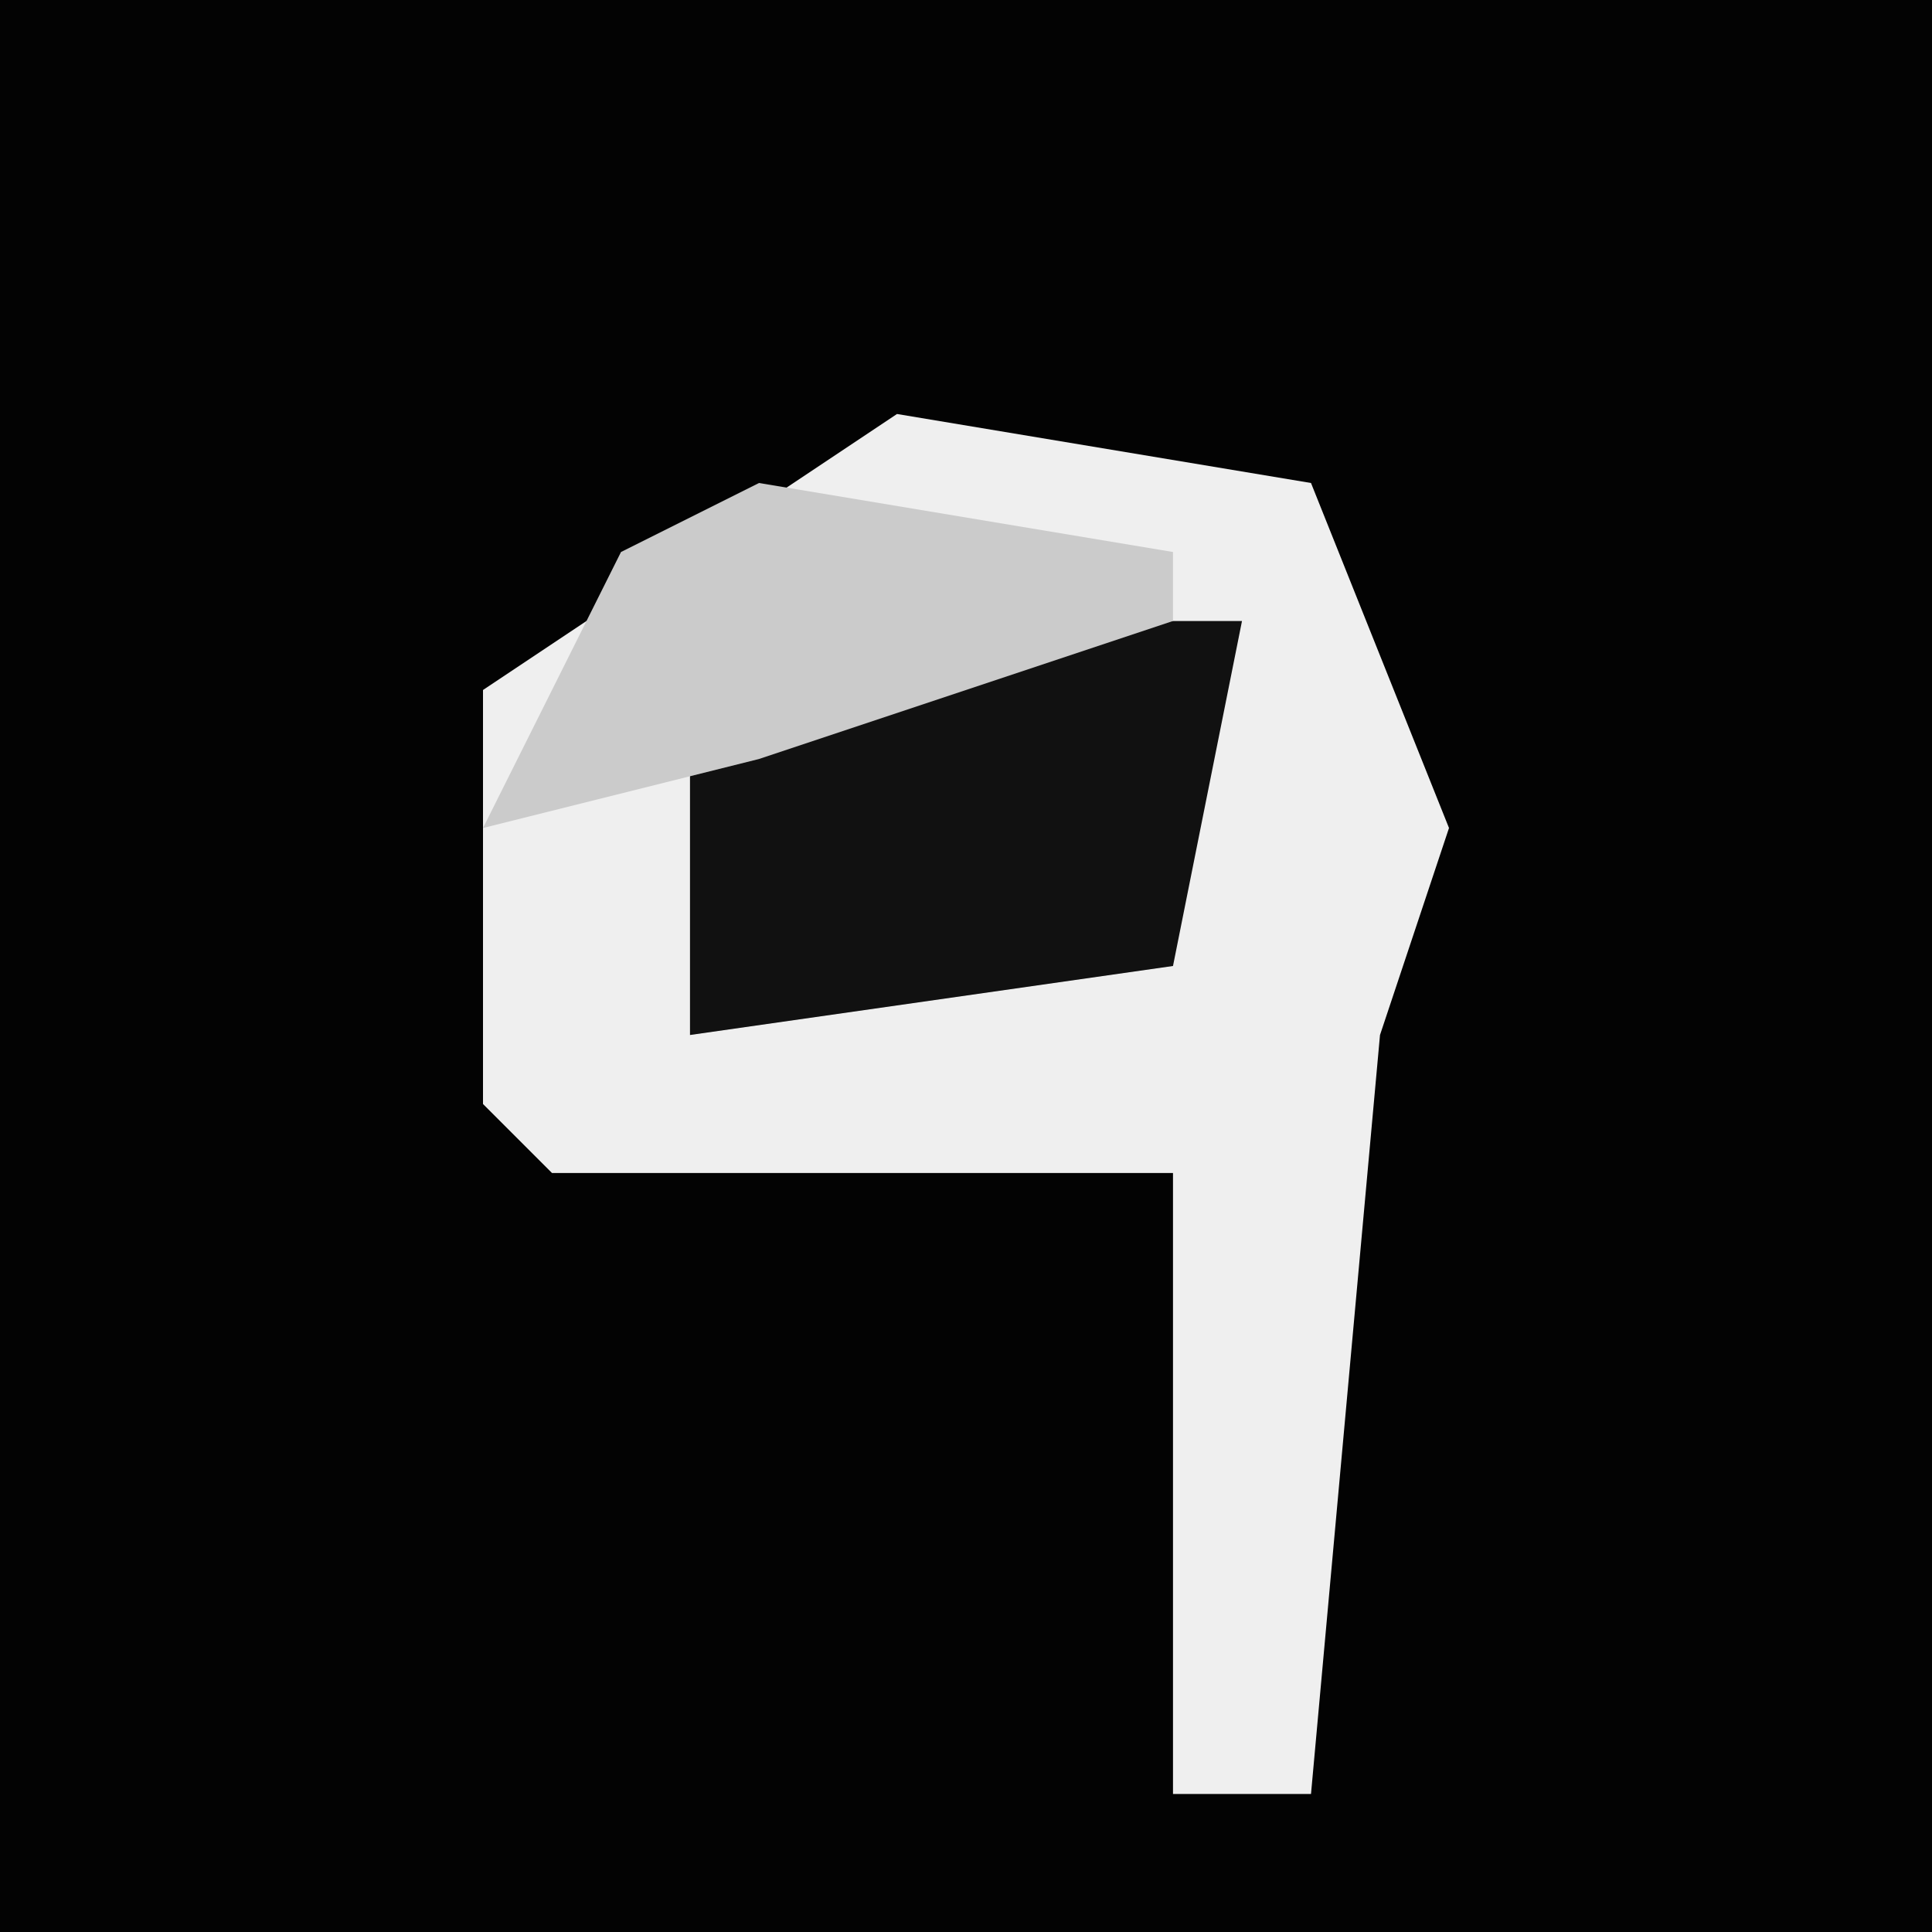 <?xml version="1.0" encoding="UTF-8"?>
<svg version="1.1" xmlns="http://www.w3.org/2000/svg" width="28" height="28">
<path d="M0,0 L28,0 L28,28 L0,28 Z " fill="#030303" transform="translate(0,0)"/>
<path d="M0,0 L6,1 L8,6 L7,9 L6,20 L4,20 L4,11 L-5,11 L-6,10 L-6,4 Z " fill="#EFEFEF" transform="translate(13,6)"/>
<path d="M0,0 L6,0 L5,5 L-2,6 L-2,2 Z " fill="#111111" transform="translate(12,9)"/>
<path d="M0,0 L6,1 L6,2 L0,4 L-4,5 L-2,1 Z " fill="#CBCBCB" transform="translate(11,7)"/>
</svg>
